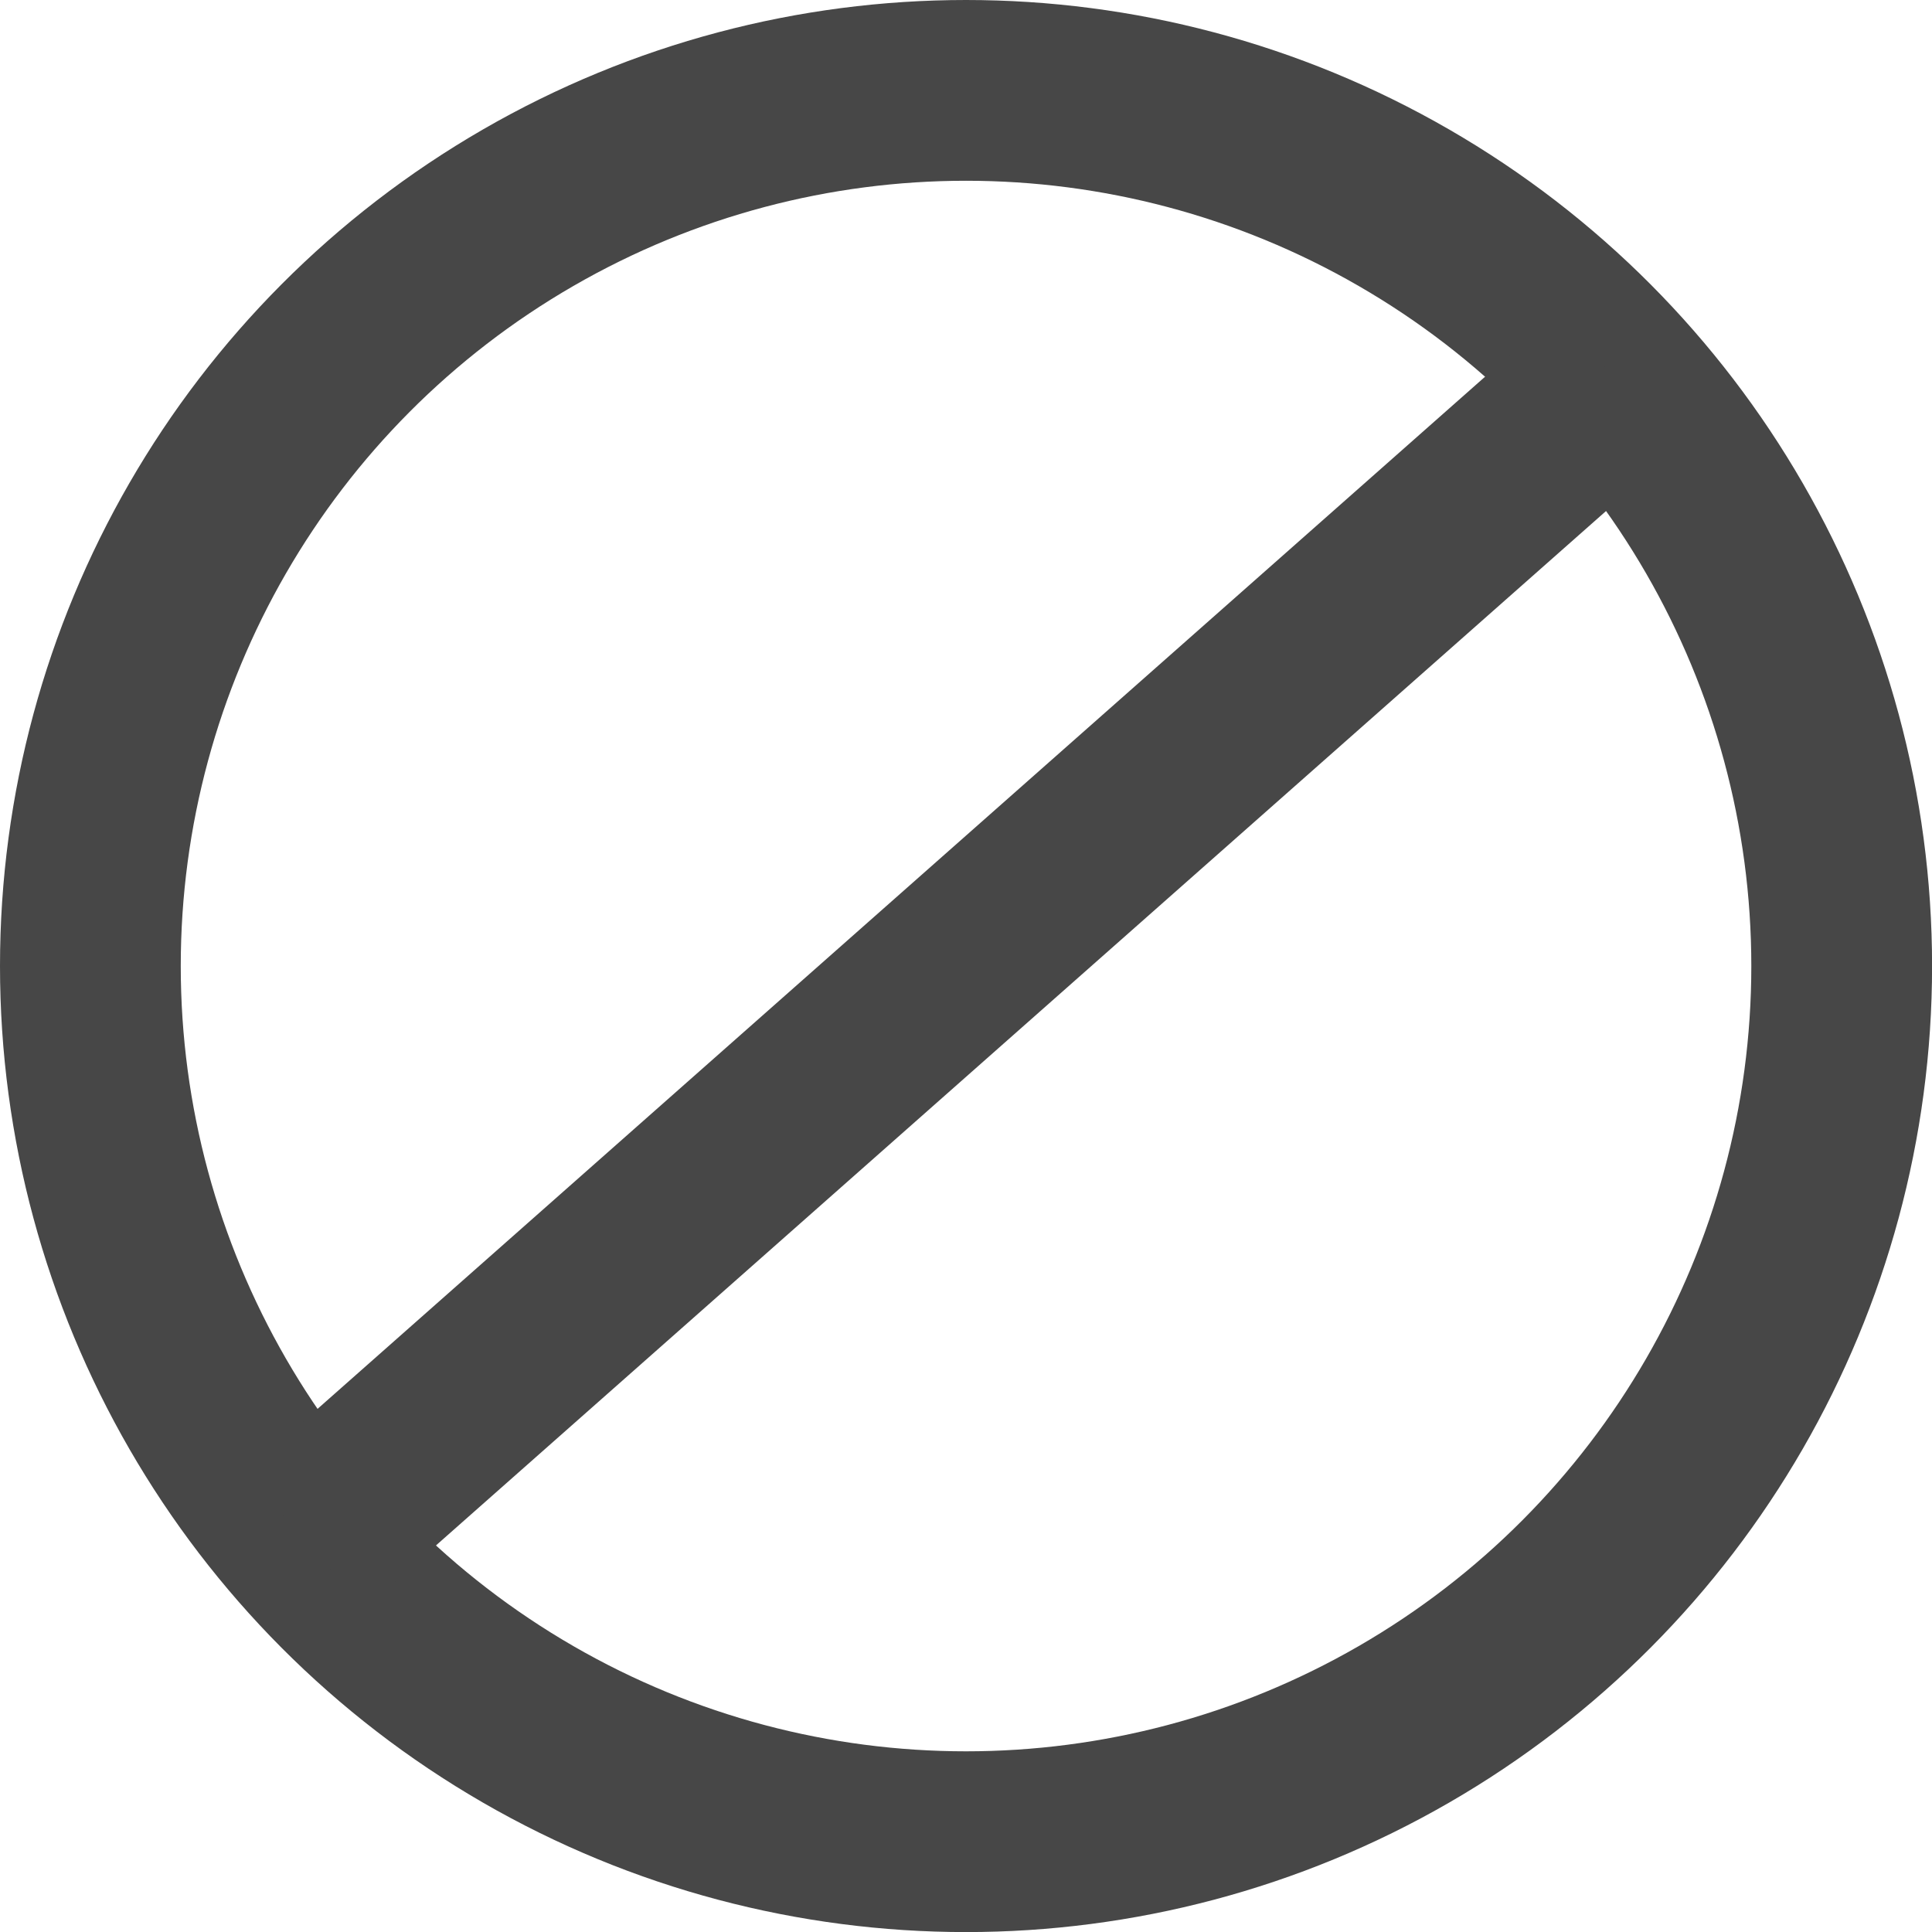<svg xmlns="http://www.w3.org/2000/svg" viewBox="0 0 267.21 267.21"><defs><style>.cls-1{fill:none;}.cls-1,.cls-2{stroke:#474747;stroke-miterlimit:10;stroke-width:25px;}</style></defs><g id="Layer_2" data-name="Layer 2"><g id="Layer_1-2" data-name="Layer 1"><circle class="cls-1" cx="133.61" cy="133.61" r="121.11"/><line class="cls-2" x1="223.66" y1="52.64" x2="42.2" y2="213.06"/></g></g></svg>
